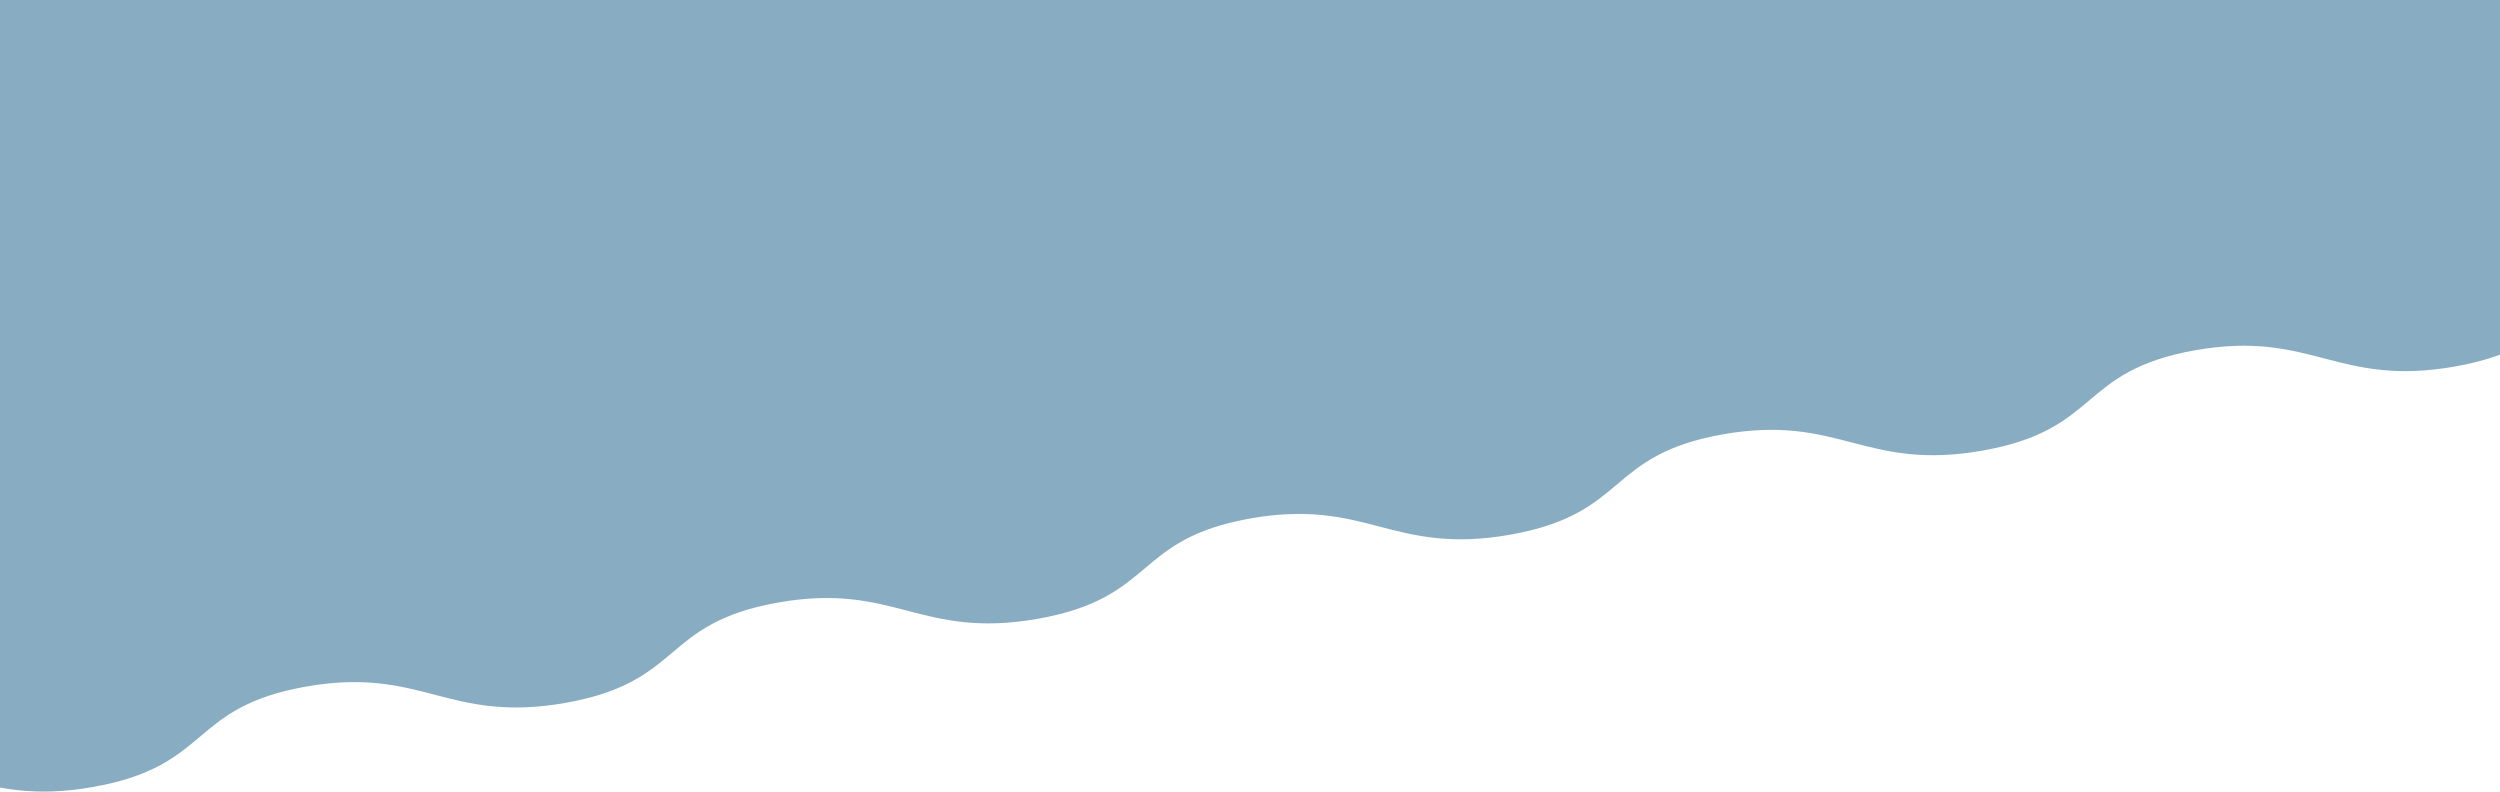 <svg xmlns="http://www.w3.org/2000/svg" xmlns:xlink="http://www.w3.org/1999/xlink" width="1440" height="456" viewBox="0 0 1440 456">
  <defs>
    <clipPath id="clip-path">
      <rect id="Rectangle_2223" data-name="Rectangle 2223" width="1440" height="456" transform="translate(0 80)" fill="#fff" stroke="#707070" stroke-width="1"/>
    </clipPath>
  </defs>
  <g id="Mask_Group_21" data-name="Mask Group 21" transform="translate(0 -80)" clip-path="url(#clip-path)">
    <path id="Path_675" data-name="Path 675" d="M13.032,0H1632.6V569.342h0c-33.725,6-47.547,17.536-60.744,28.675-13.378,11.29-27.209,22.964-61.506,29.07s-55.28.629-75.569-4.668c-20.018-5.225-40.718-10.631-74.446-4.627s-47.37,17.522-60.569,28.661c-13.376,11.29-27.207,22.965-61.5,29.069s-55.275.628-75.562-4.668c-20.019-5.226-40.716-10.627-74.442-4.627s-47.37,17.521-60.567,28.66c-13.376,11.291-27.207,22.964-61.5,29.069s-55.275.628-75.562-4.668c-20.018-5.226-40.717-10.63-74.442-4.627s-47.37,17.521-60.567,28.66c-13.376,11.29-27.207,22.964-61.5,29.069s-55.275.629-75.562-4.668c-20.018-5.226-40.717-10.63-74.439-4.628s-47.37,17.521-60.565,28.661c-13.376,11.29-27.205,22.964-61.5,29.069s-55.273.628-75.564-4.669c-20.018-5.226-40.717-10.629-74.439-4.627s-47.366,17.521-60.561,28.66c-13.376,11.29-27.205,22.963-61.5,29.068s-55.273.626-75.558-4.671C54.419,859.36,33.719,853.954,0,859.957" transform="translate(-96.137 -336)" fill="#88adc2"/>
  </g>
</svg>
